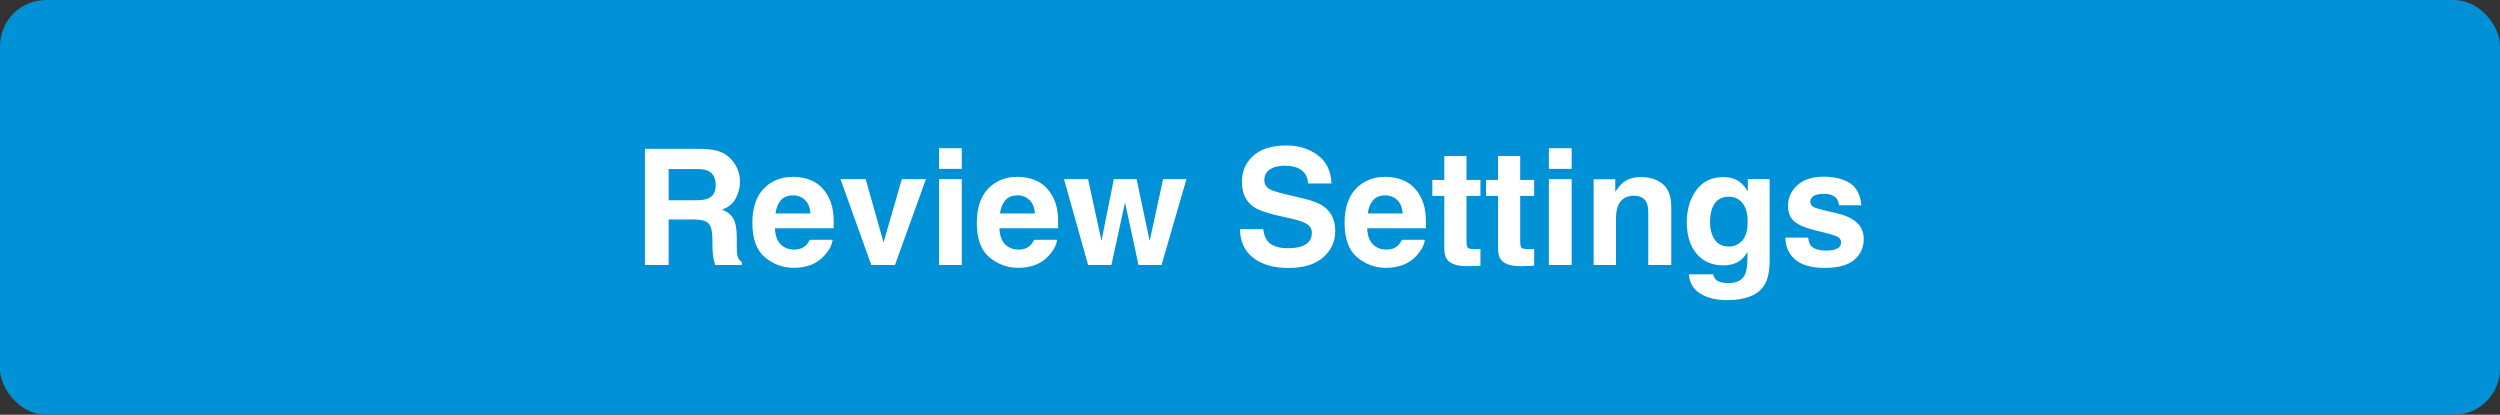 <svg width="217" height="36" viewBox="0 0 217 36" fill="none" xmlns="http://www.w3.org/2000/svg">
<rect x="0" y="0" width="217" height="36" fill="#333333" stroke="none"/>
<rect width="217" height="36" rx="4" fill="#0091D7"/>
<path d="M60.212 19.049H58.038V23H55.98V12.924H60.923C61.629 12.938 62.172 13.024 62.55 13.184C62.933 13.343 63.256 13.578 63.52 13.888C63.739 14.143 63.912 14.425 64.04 14.735C64.168 15.045 64.231 15.398 64.231 15.795C64.231 16.273 64.111 16.745 63.869 17.21C63.628 17.67 63.229 17.996 62.673 18.188C63.138 18.374 63.466 18.641 63.657 18.987C63.853 19.329 63.951 19.853 63.951 20.56V21.236C63.951 21.697 63.969 22.009 64.006 22.173C64.061 22.433 64.188 22.624 64.389 22.747V23H62.071C62.008 22.777 61.962 22.597 61.935 22.46C61.88 22.177 61.85 21.888 61.846 21.592L61.832 20.655C61.823 20.013 61.704 19.584 61.477 19.37C61.253 19.156 60.832 19.049 60.212 19.049ZM61.49 17.217C61.91 17.025 62.119 16.647 62.119 16.082C62.119 15.471 61.916 15.061 61.511 14.852C61.283 14.733 60.941 14.674 60.485 14.674H58.038V17.381H60.424C60.898 17.381 61.253 17.326 61.49 17.217ZM72.27 20.812C72.22 21.255 71.99 21.703 71.58 22.159C70.942 22.884 70.049 23.246 68.9 23.246C67.953 23.246 67.116 22.941 66.392 22.33C65.667 21.719 65.305 20.726 65.305 19.35C65.305 18.06 65.63 17.071 66.282 16.383C66.939 15.695 67.788 15.351 68.832 15.351C69.452 15.351 70.01 15.467 70.507 15.699C71.004 15.932 71.414 16.299 71.737 16.8C72.029 17.242 72.218 17.755 72.305 18.338C72.355 18.68 72.375 19.172 72.366 19.814H67.267C67.294 20.562 67.529 21.086 67.971 21.387C68.24 21.574 68.563 21.667 68.941 21.667C69.342 21.667 69.668 21.553 69.919 21.325C70.056 21.202 70.176 21.031 70.281 20.812H72.27ZM70.343 18.529C70.311 18.014 70.154 17.625 69.871 17.36C69.593 17.091 69.247 16.957 68.832 16.957C68.381 16.957 68.03 17.098 67.779 17.381C67.533 17.663 67.378 18.046 67.314 18.529H70.343ZM72.954 15.549H75.142L76.693 21.045L78.279 15.549H80.371L77.685 23H75.627L72.954 15.549ZM83.481 15.549V23H81.506V15.549H83.481ZM83.481 12.862V14.66H81.506V12.862H83.481ZM91.753 20.812C91.703 21.255 91.473 21.703 91.062 22.159C90.424 22.884 89.531 23.246 88.383 23.246C87.435 23.246 86.599 22.941 85.874 22.33C85.149 21.719 84.787 20.726 84.787 19.35C84.787 18.06 85.113 17.071 85.765 16.383C86.421 15.695 87.271 15.351 88.314 15.351C88.934 15.351 89.493 15.467 89.989 15.699C90.486 15.932 90.896 16.299 91.22 16.8C91.511 17.242 91.701 17.755 91.787 18.338C91.837 18.68 91.858 19.172 91.849 19.814H86.749C86.776 20.562 87.011 21.086 87.453 21.387C87.722 21.574 88.046 21.667 88.424 21.667C88.825 21.667 89.151 21.553 89.401 21.325C89.538 21.202 89.659 21.031 89.764 20.812H91.753ZM89.825 18.529C89.793 18.014 89.636 17.625 89.353 17.36C89.076 17.091 88.729 16.957 88.314 16.957C87.863 16.957 87.512 17.098 87.262 17.381C87.016 17.663 86.861 18.046 86.797 18.529H89.825ZM98.821 23L97.652 17.572L96.47 23H94.446L92.355 15.549H94.446L95.608 20.895L96.682 15.549H98.657L99.792 20.915L100.954 15.549H102.984L100.824 23H98.821ZM111.775 21.544C112.272 21.544 112.675 21.489 112.985 21.38C113.573 21.17 113.867 20.781 113.867 20.211C113.867 19.878 113.721 19.621 113.43 19.439C113.138 19.261 112.68 19.104 112.056 18.967L110.989 18.727C109.941 18.491 109.216 18.233 108.815 17.955C108.136 17.49 107.797 16.763 107.797 15.774C107.797 14.872 108.125 14.122 108.781 13.525C109.438 12.928 110.401 12.63 111.673 12.63C112.735 12.63 113.639 12.912 114.387 13.477C115.139 14.038 115.533 14.854 115.569 15.925H113.546C113.509 15.319 113.245 14.888 112.753 14.633C112.425 14.464 112.017 14.38 111.529 14.38C110.987 14.38 110.554 14.489 110.23 14.708C109.907 14.927 109.745 15.232 109.745 15.624C109.745 15.984 109.905 16.253 110.224 16.431C110.429 16.549 110.866 16.688 111.536 16.848L113.272 17.265C114.034 17.447 114.608 17.691 114.995 17.996C115.597 18.47 115.897 19.156 115.897 20.054C115.897 20.974 115.544 21.74 114.838 22.351C114.136 22.957 113.143 23.26 111.857 23.26C110.545 23.26 109.513 22.961 108.761 22.364C108.009 21.763 107.633 20.938 107.633 19.89H109.643C109.706 20.35 109.832 20.694 110.019 20.922C110.36 21.337 110.946 21.544 111.775 21.544ZM123.677 20.812C123.627 21.255 123.396 21.703 122.986 22.159C122.348 22.884 121.455 23.246 120.307 23.246C119.359 23.246 118.522 22.941 117.798 22.33C117.073 21.719 116.711 20.726 116.711 19.35C116.711 18.06 117.037 17.071 117.688 16.383C118.345 15.695 119.195 15.351 120.238 15.351C120.858 15.351 121.416 15.467 121.913 15.699C122.41 15.932 122.82 16.299 123.144 16.8C123.435 17.242 123.624 17.755 123.711 18.338C123.761 18.68 123.782 19.172 123.772 19.814H118.673C118.7 20.562 118.935 21.086 119.377 21.387C119.646 21.574 119.969 21.667 120.348 21.667C120.749 21.667 121.075 21.553 121.325 21.325C121.462 21.202 121.583 21.031 121.688 20.812H123.677ZM121.749 18.529C121.717 18.014 121.56 17.625 121.277 17.36C120.999 17.091 120.653 16.957 120.238 16.957C119.787 16.957 119.436 17.098 119.186 17.381C118.939 17.663 118.785 18.046 118.721 18.529H121.749ZM128.503 21.612V23.068L127.58 23.102C126.66 23.134 126.031 22.975 125.693 22.624C125.475 22.401 125.365 22.057 125.365 21.592V17.005H124.326V15.617H125.365V13.539H127.293V15.617H128.503V17.005H127.293V20.942C127.293 21.248 127.332 21.439 127.409 21.517C127.487 21.59 127.724 21.626 128.12 21.626C128.179 21.626 128.241 21.626 128.305 21.626C128.373 21.621 128.439 21.617 128.503 21.612ZM133.165 21.612V23.068L132.242 23.102C131.322 23.134 130.693 22.975 130.355 22.624C130.137 22.401 130.027 22.057 130.027 21.592V17.005H128.988V15.617H130.027V13.539H131.955V15.617H133.165V17.005H131.955V20.942C131.955 21.248 131.994 21.439 132.071 21.517C132.149 21.59 132.386 21.626 132.782 21.626C132.841 21.626 132.903 21.626 132.967 21.626C133.035 21.621 133.101 21.617 133.165 21.612ZM136.419 15.549V23H134.443V15.549H136.419ZM136.419 12.862V14.66H134.443V12.862H136.419ZM141.819 16.991C141.159 16.991 140.705 17.271 140.459 17.832C140.331 18.128 140.268 18.506 140.268 18.967V23H138.326V15.562H140.206V16.649C140.457 16.267 140.694 15.991 140.917 15.822C141.318 15.521 141.826 15.371 142.441 15.371C143.212 15.371 143.84 15.574 144.328 15.979C144.82 16.381 145.066 17.048 145.066 17.982V23H143.07V18.468C143.07 18.076 143.018 17.775 142.913 17.565C142.722 17.183 142.357 16.991 141.819 16.991ZM148.977 24.306C149.186 24.483 149.539 24.572 150.036 24.572C150.738 24.572 151.207 24.338 151.444 23.868C151.599 23.567 151.677 23.061 151.677 22.351V21.872C151.49 22.191 151.289 22.43 151.075 22.59C150.688 22.886 150.184 23.034 149.564 23.034C148.607 23.034 147.842 22.699 147.268 22.029C146.698 21.355 146.413 20.443 146.413 19.295C146.413 18.188 146.689 17.258 147.24 16.506C147.792 15.749 148.573 15.371 149.585 15.371C149.959 15.371 150.285 15.428 150.562 15.542C151.036 15.738 151.419 16.098 151.711 16.622V15.549H153.604V22.617C153.604 23.579 153.443 24.303 153.119 24.791C152.563 25.63 151.497 26.049 149.92 26.049C148.967 26.049 148.19 25.862 147.589 25.488C146.987 25.115 146.655 24.556 146.591 23.814H148.71C148.765 24.041 148.854 24.205 148.977 24.306ZM148.648 20.457C148.913 21.086 149.387 21.4 150.07 21.4C150.526 21.4 150.911 21.23 151.226 20.888C151.54 20.541 151.697 19.992 151.697 19.24C151.697 18.534 151.547 17.996 151.246 17.627C150.95 17.258 150.551 17.073 150.05 17.073C149.366 17.073 148.895 17.395 148.635 18.037C148.498 18.379 148.43 18.8 148.43 19.302C148.43 19.735 148.503 20.12 148.648 20.457ZM160.563 15.891C161.147 16.264 161.482 16.907 161.568 17.818H159.62C159.593 17.568 159.522 17.369 159.408 17.224C159.194 16.959 158.829 16.827 158.314 16.827C157.891 16.827 157.588 16.893 157.405 17.025C157.228 17.158 157.139 17.312 157.139 17.49C157.139 17.713 157.234 17.875 157.426 17.976C157.617 18.08 158.294 18.26 159.456 18.516C160.231 18.698 160.812 18.974 161.199 19.343C161.582 19.716 161.773 20.184 161.773 20.744C161.773 21.482 161.498 22.086 160.946 22.556C160.399 23.02 159.552 23.253 158.403 23.253C157.232 23.253 156.366 23.007 155.806 22.515C155.25 22.018 154.972 21.387 154.972 20.621H156.947C156.988 20.967 157.077 21.213 157.214 21.359C157.455 21.619 157.902 21.749 158.554 21.749C158.937 21.749 159.24 21.692 159.463 21.578C159.691 21.464 159.805 21.293 159.805 21.065C159.805 20.847 159.714 20.68 159.531 20.566C159.349 20.453 158.672 20.256 157.501 19.979C156.658 19.769 156.063 19.507 155.717 19.192C155.37 18.883 155.197 18.436 155.197 17.852C155.197 17.164 155.466 16.574 156.004 16.082C156.546 15.585 157.307 15.337 158.287 15.337C159.217 15.337 159.976 15.521 160.563 15.891Z" fill="white"/>
</svg>

